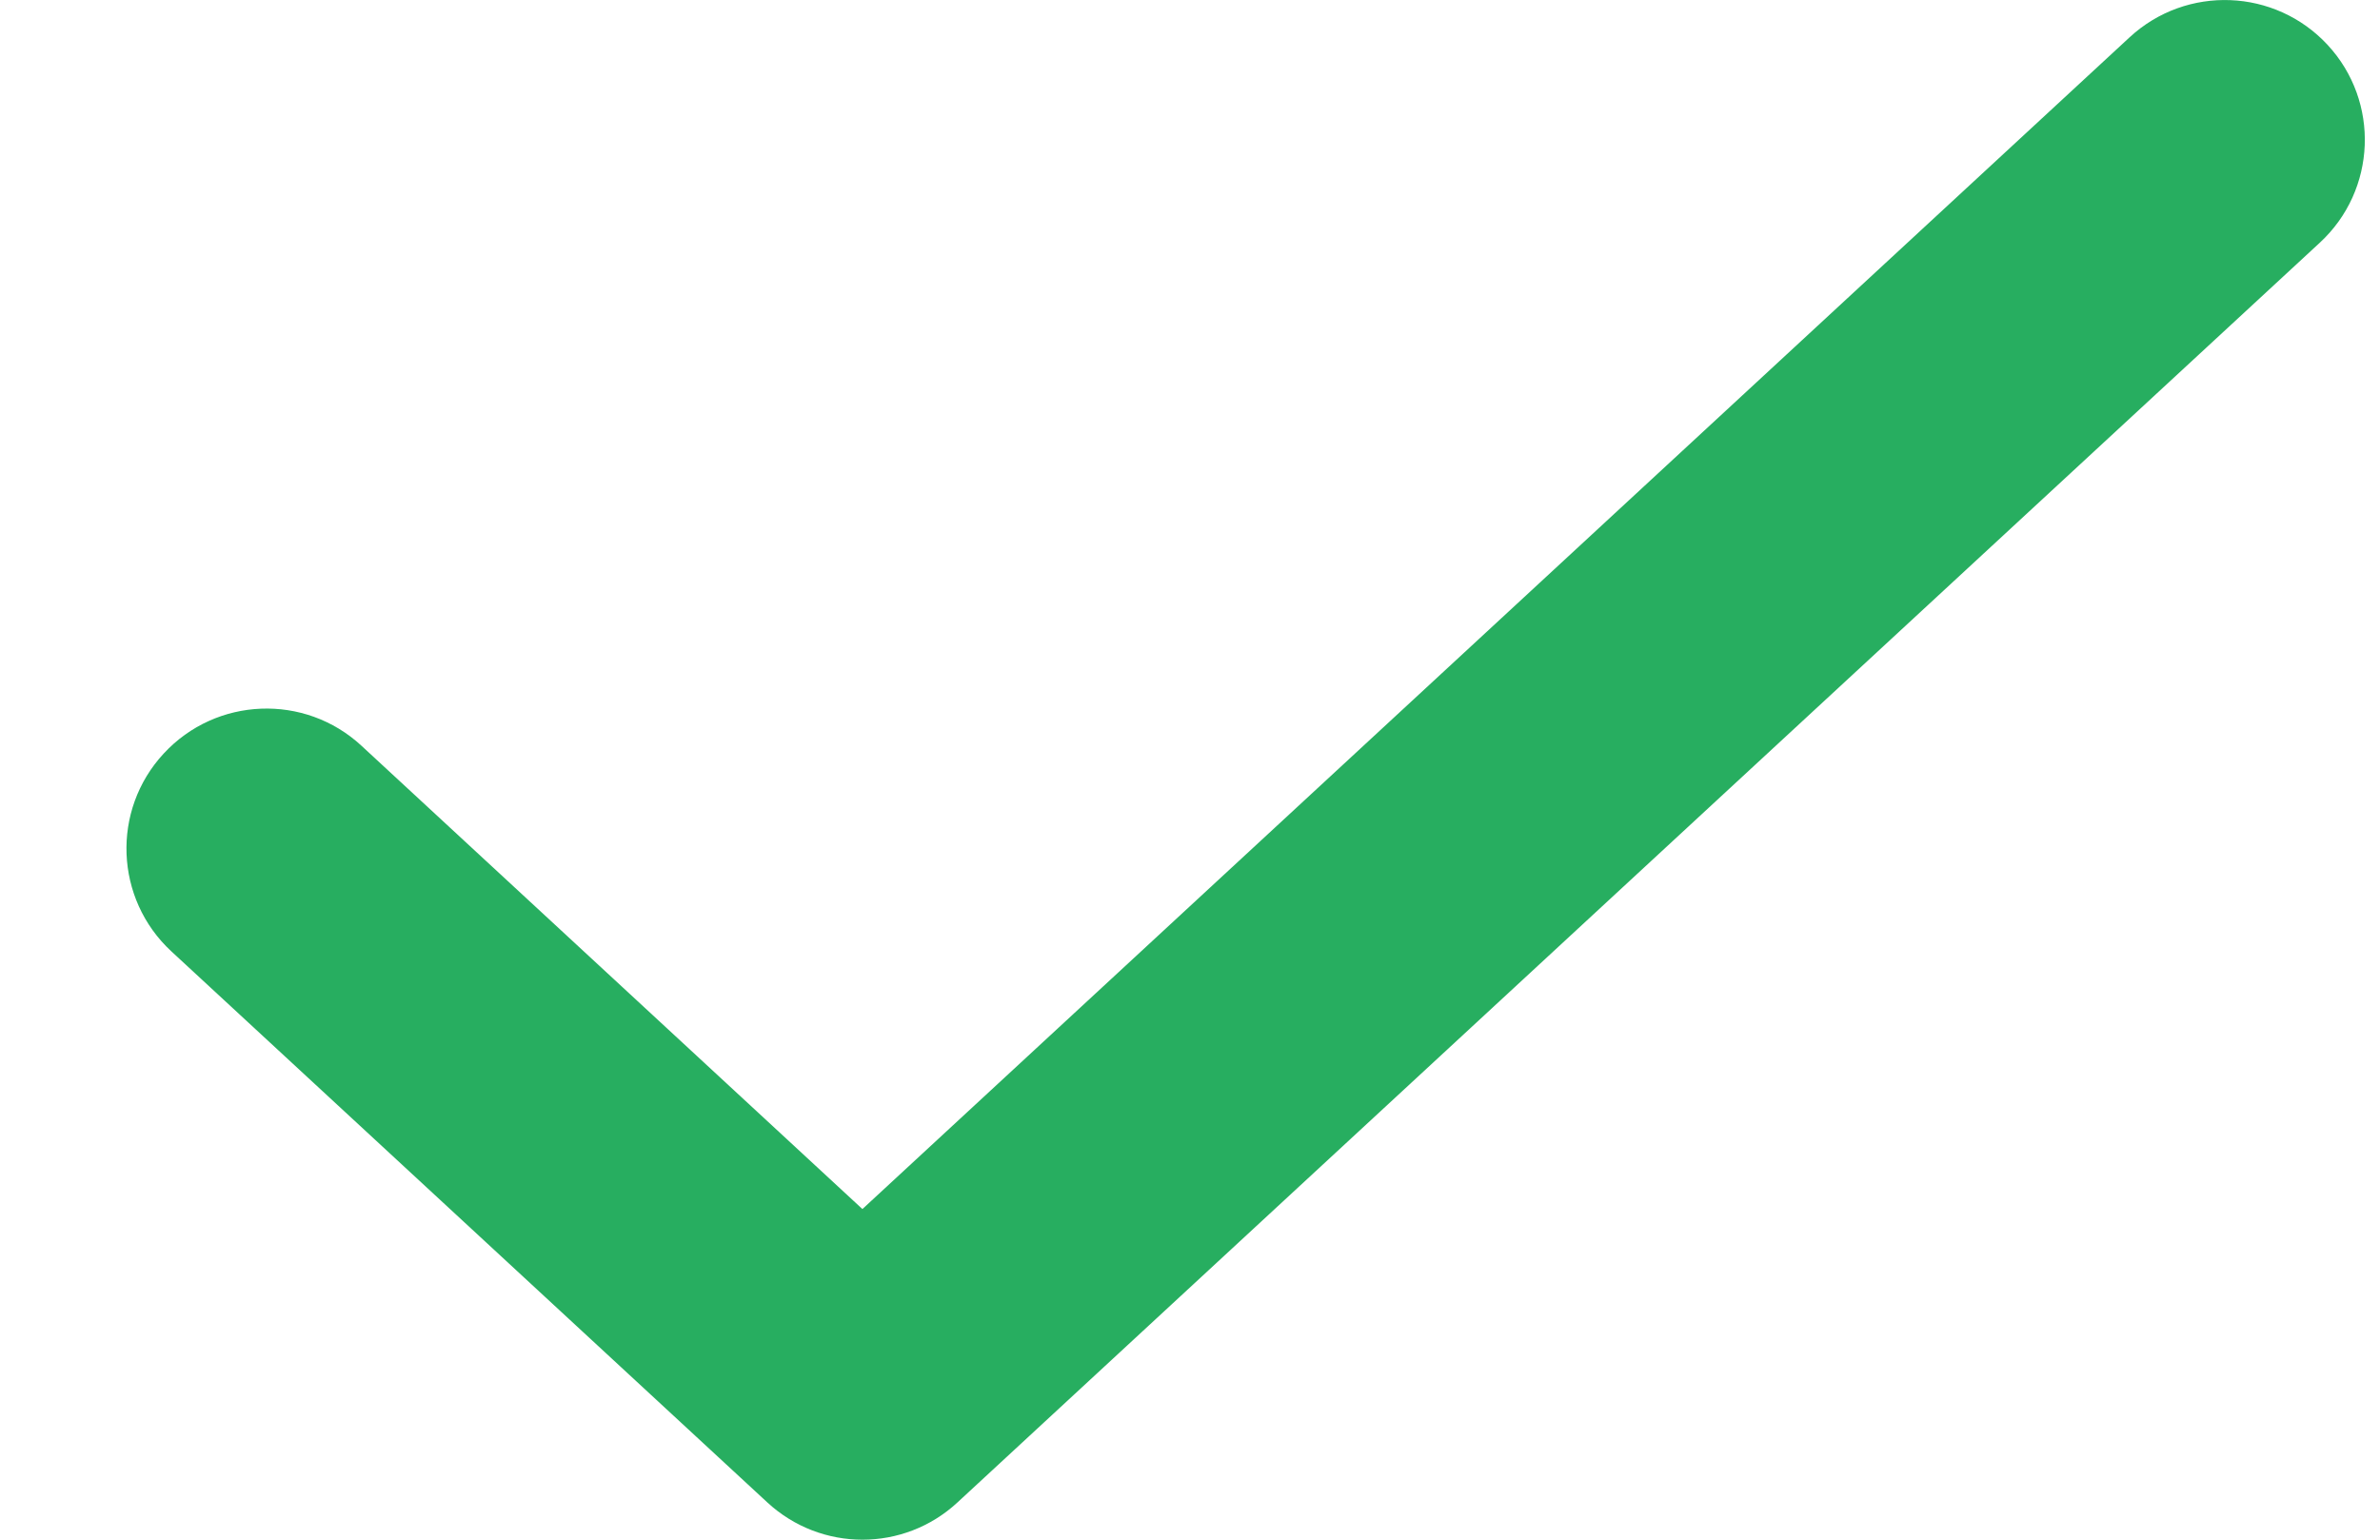 <svg width="17" height="11" viewBox="0 0 17 11" version="1.1" xmlns="http://www.w3.org/2000/svg" xmlns:xlink="http://www.w3.org/1999/xlink">
<title>if_misc-_tick__1276844</title>
<desc>Created using Figma</desc>
<g id="Canvas" transform="translate(381 -4317)">
<g id="if_misc-_tick__1276844">
<g id="Vector">
<use xlink:href="#path0_stroke" transform="translate(-379.097 4318)" fill="#27AE60"/>
</g>
</g>
</g>
<defs>
<path id="path0_stroke" d="M 0.679 4.328C 0.274 3.953 -0.359 3.978 -0.734 4.384C -1.109 4.789 -1.084 5.422 -0.679 5.797L 0.679 4.328ZM 4.257 9L 3.578 9.734C 3.962 10.089 4.553 10.089 4.936 9.734L 4.257 9ZM 14.667 0.734C 15.073 0.359 15.098 -0.274 14.723 -0.679C 14.348 -1.084 13.715 -1.109 13.309 -0.734L 14.667 0.734ZM -0.679 5.797L 3.578 9.734L 4.936 8.266L 0.679 4.328L -0.679 5.797ZM 4.936 9.734L 14.667 0.734L 13.309 -0.734L 3.578 8.266L 4.936 9.734Z"/>
</defs>
</svg>
